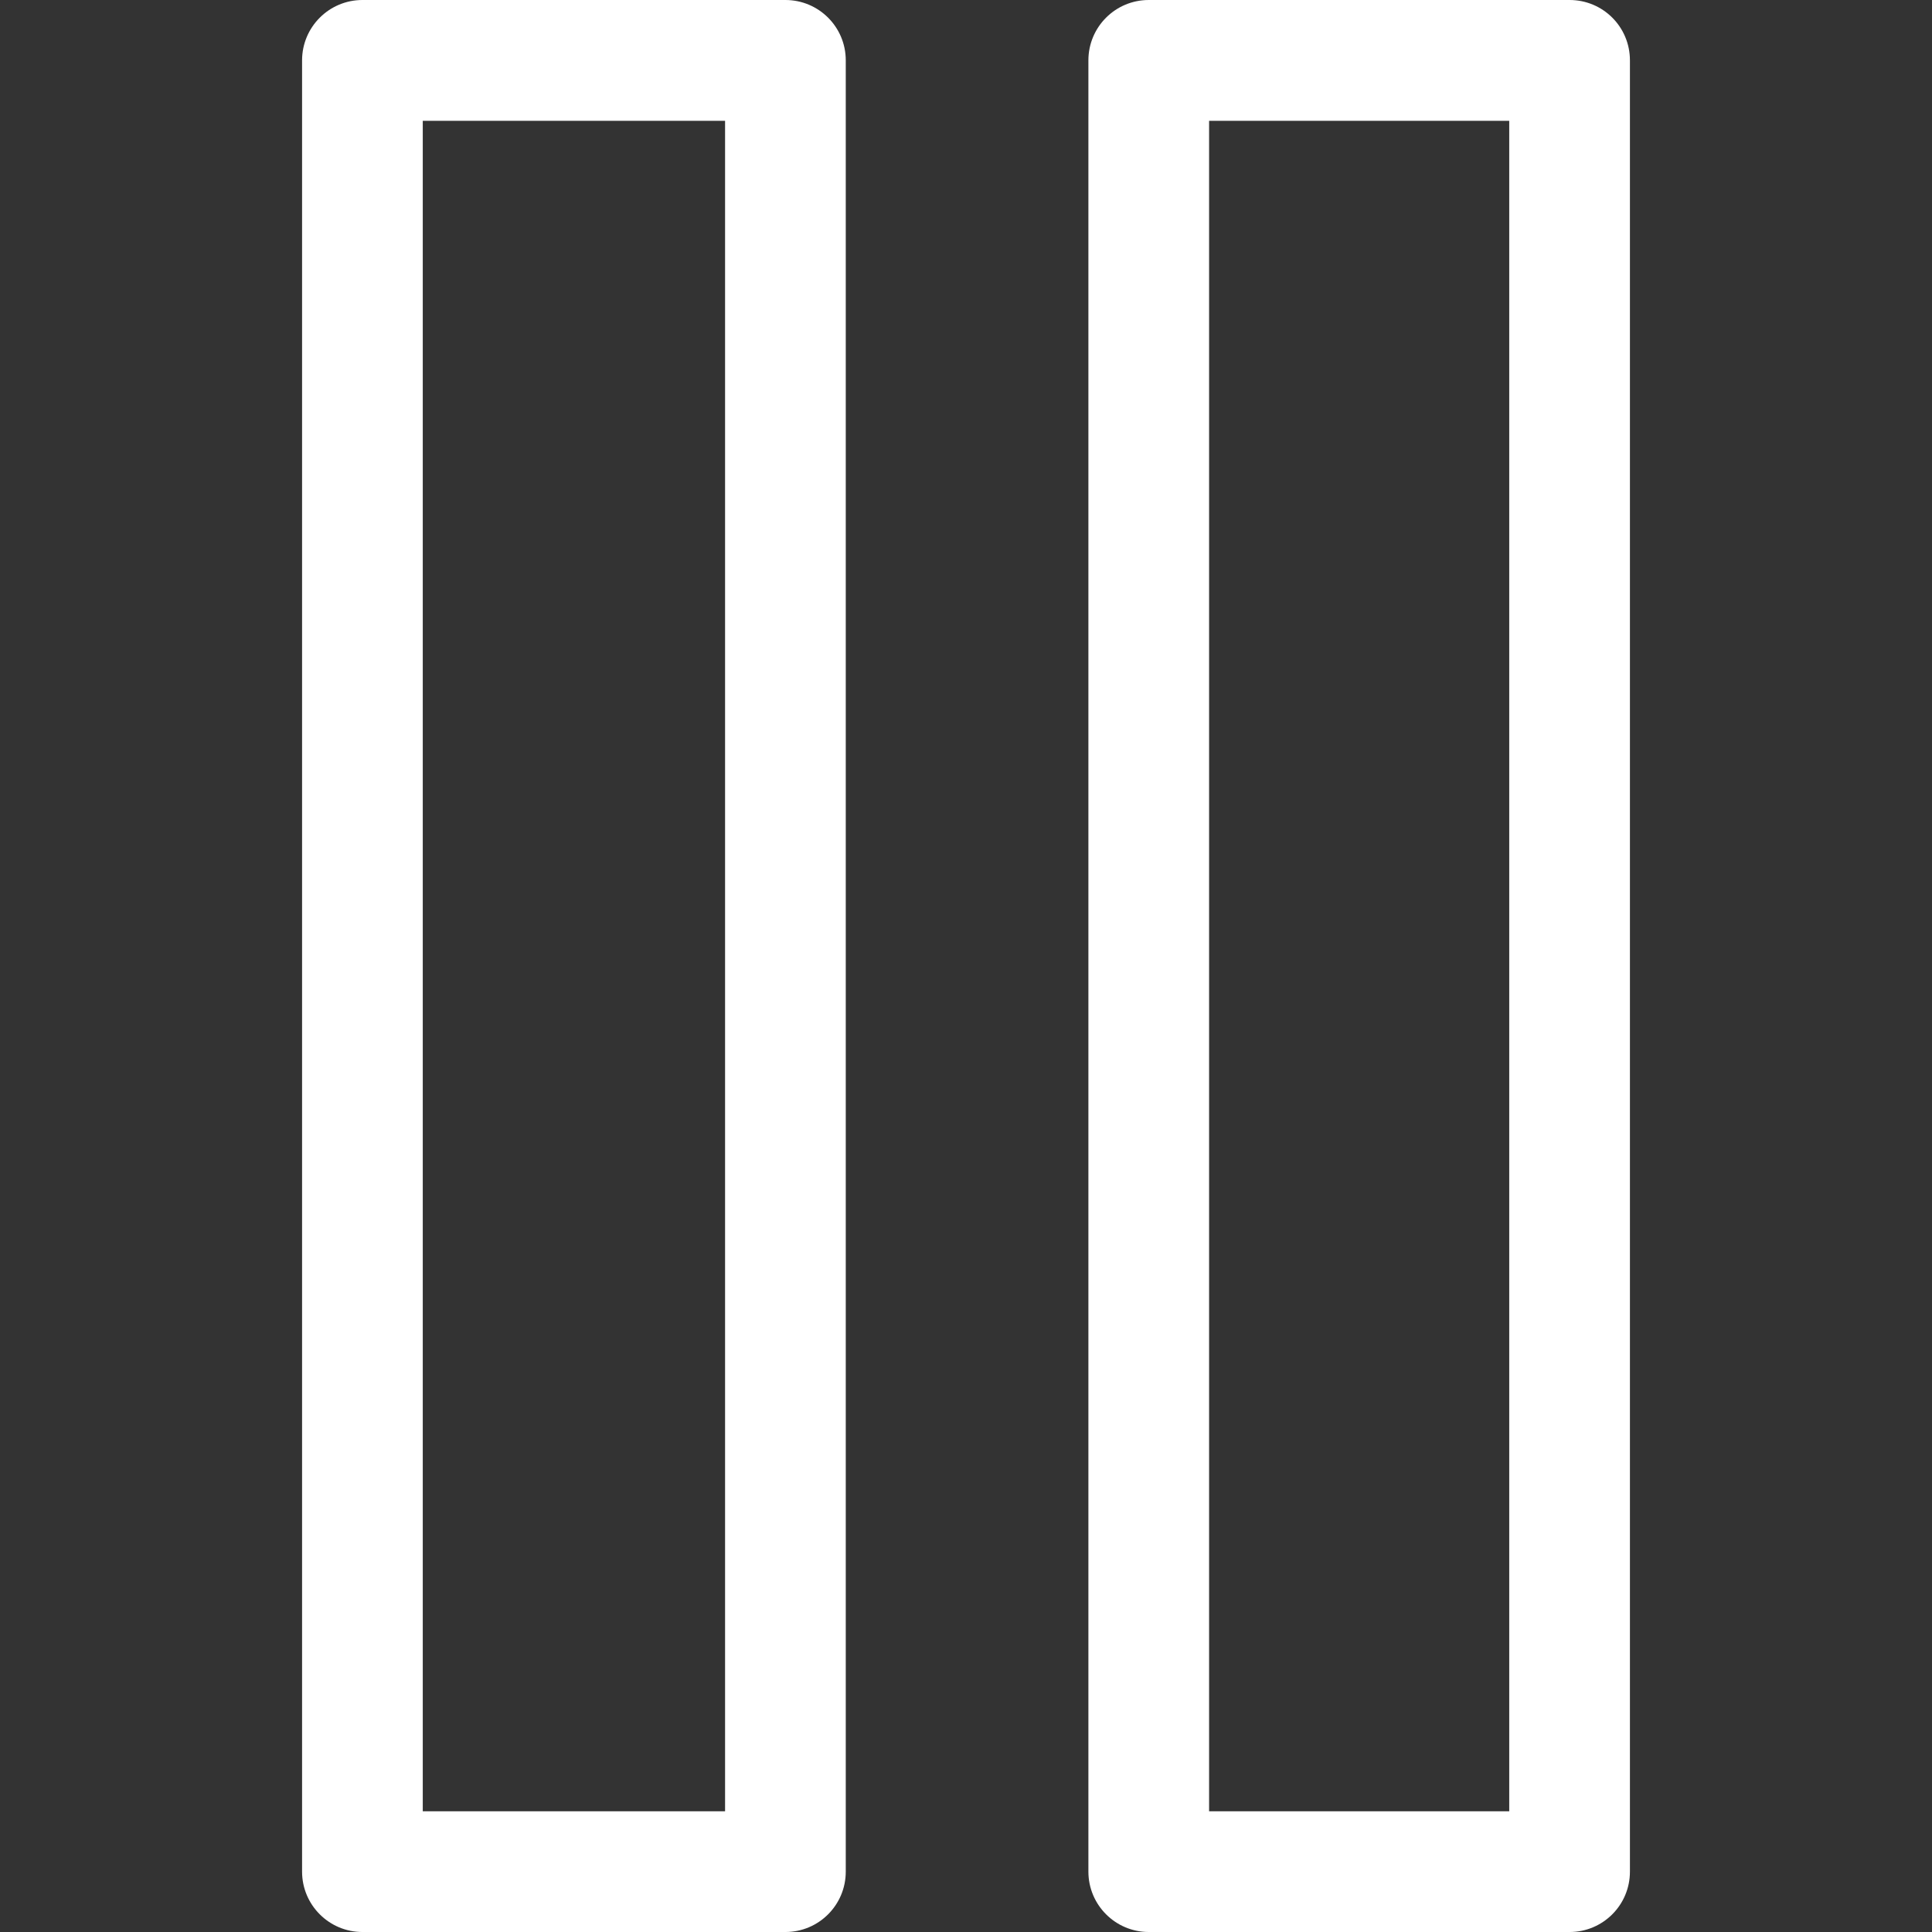<!-- Generated by IcoMoon.io -->
<svg version="1.1" xmlns="http://www.w3.org/2000/svg" width="17" height="17" viewBox="0 0 17 17">
<rect x="0" y="0" width="17" height="17" fill="#333333" stroke="none"/>
<title>control-pause2</title>
<path fill="#fff" d="M6.911 0h-3.722c-0.293 0-0.531 0.238-0.531 0.531v15.938c0 0.293 0.238 0.531 0.531 0.531h3.722c0.294 0 0.531-0.238 0.531-0.531v-15.938c0-0.294-0.238-0.531-0.531-0.531zM6.38 15.938h-2.66v-14.875h2.66v14.875zM13.811 0h-3.703c-0.294 0-0.531 0.238-0.531 0.531v15.938c0 0.293 0.238 0.531 0.531 0.531h3.703c0.294 0 0.531-0.238 0.531-0.531v-15.938c0-0.294-0.237-0.531-0.531-0.531zM13.28 15.938h-2.641v-14.875h2.641v14.875z"></path>
</svg>
